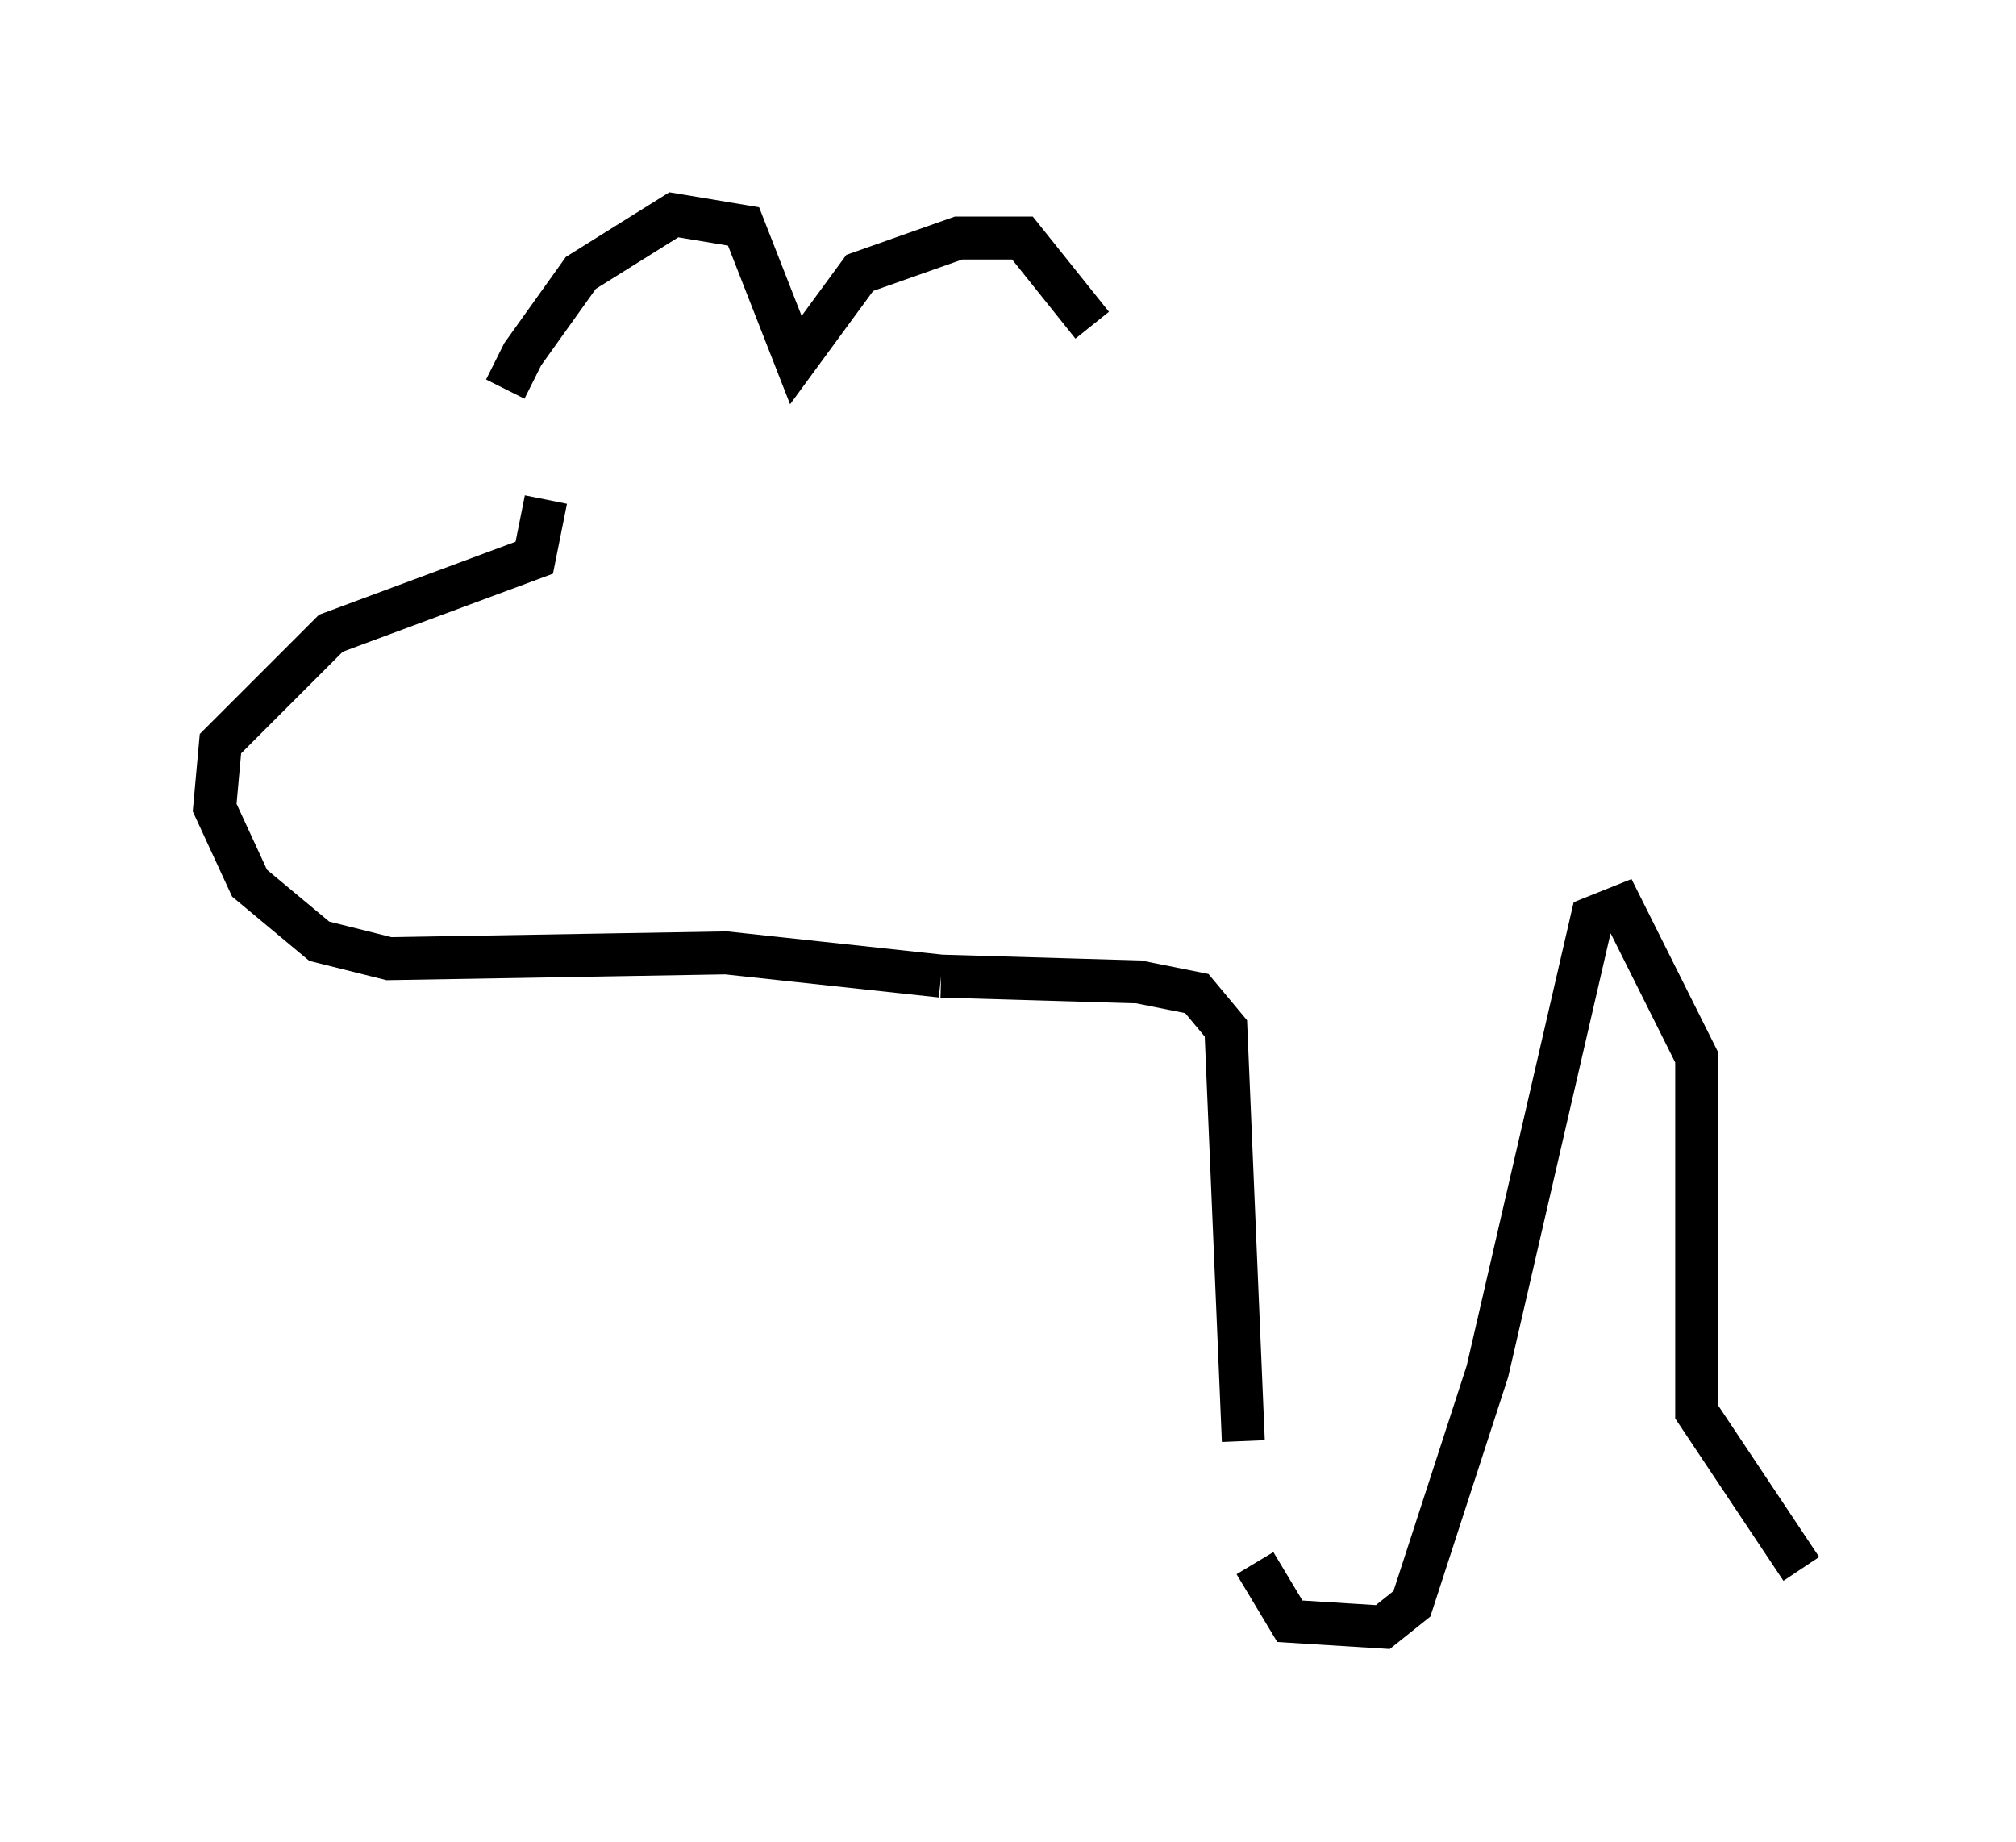 <?xml version="1.0" encoding="utf-8" ?>
<svg baseProfile="full" height="42.882" version="1.1" width="46.941" xmlns="http://www.w3.org/2000/svg" xmlns:ev="http://www.w3.org/2001/xml-events" xmlns:xlink="http://www.w3.org/1999/xlink"><defs /><rect fill="white" height="42.882" width="46.941" x="0" y="0" /><path d="M12.036, 11.225 m-0.271, -2.165 l0.406, -0.812 1.353, -1.894 l2.165, -1.353 1.624, 0.271 l1.218, 3.112 1.488, -2.03 l2.3, -0.812 1.488, 0.0 l1.624, 2.03 m-12.72, 4.059 l-0.271, 1.353 -4.736, 1.759 l-2.571, 2.571 -0.135, 1.488 l0.812, 1.759 1.624, 1.353 l1.624, 0.406 7.848, -0.135 l5.007, 0.541 m0.0, 0.0 l0.0, 0.0 m0.0, 0.0 l4.601, 0.135 1.353, 0.271 l0.677, 0.812 0.406, 9.607 m0.271, 2.842 l0.812, 1.353 2.165, 0.135 l0.677, -0.541 1.759, -5.413 l2.436, -10.555 0.677, -0.271 l1.759, 3.518 0.0, 8.254 l2.436, 3.654 " fill="none" stroke="black" stroke-width="1" /></svg>